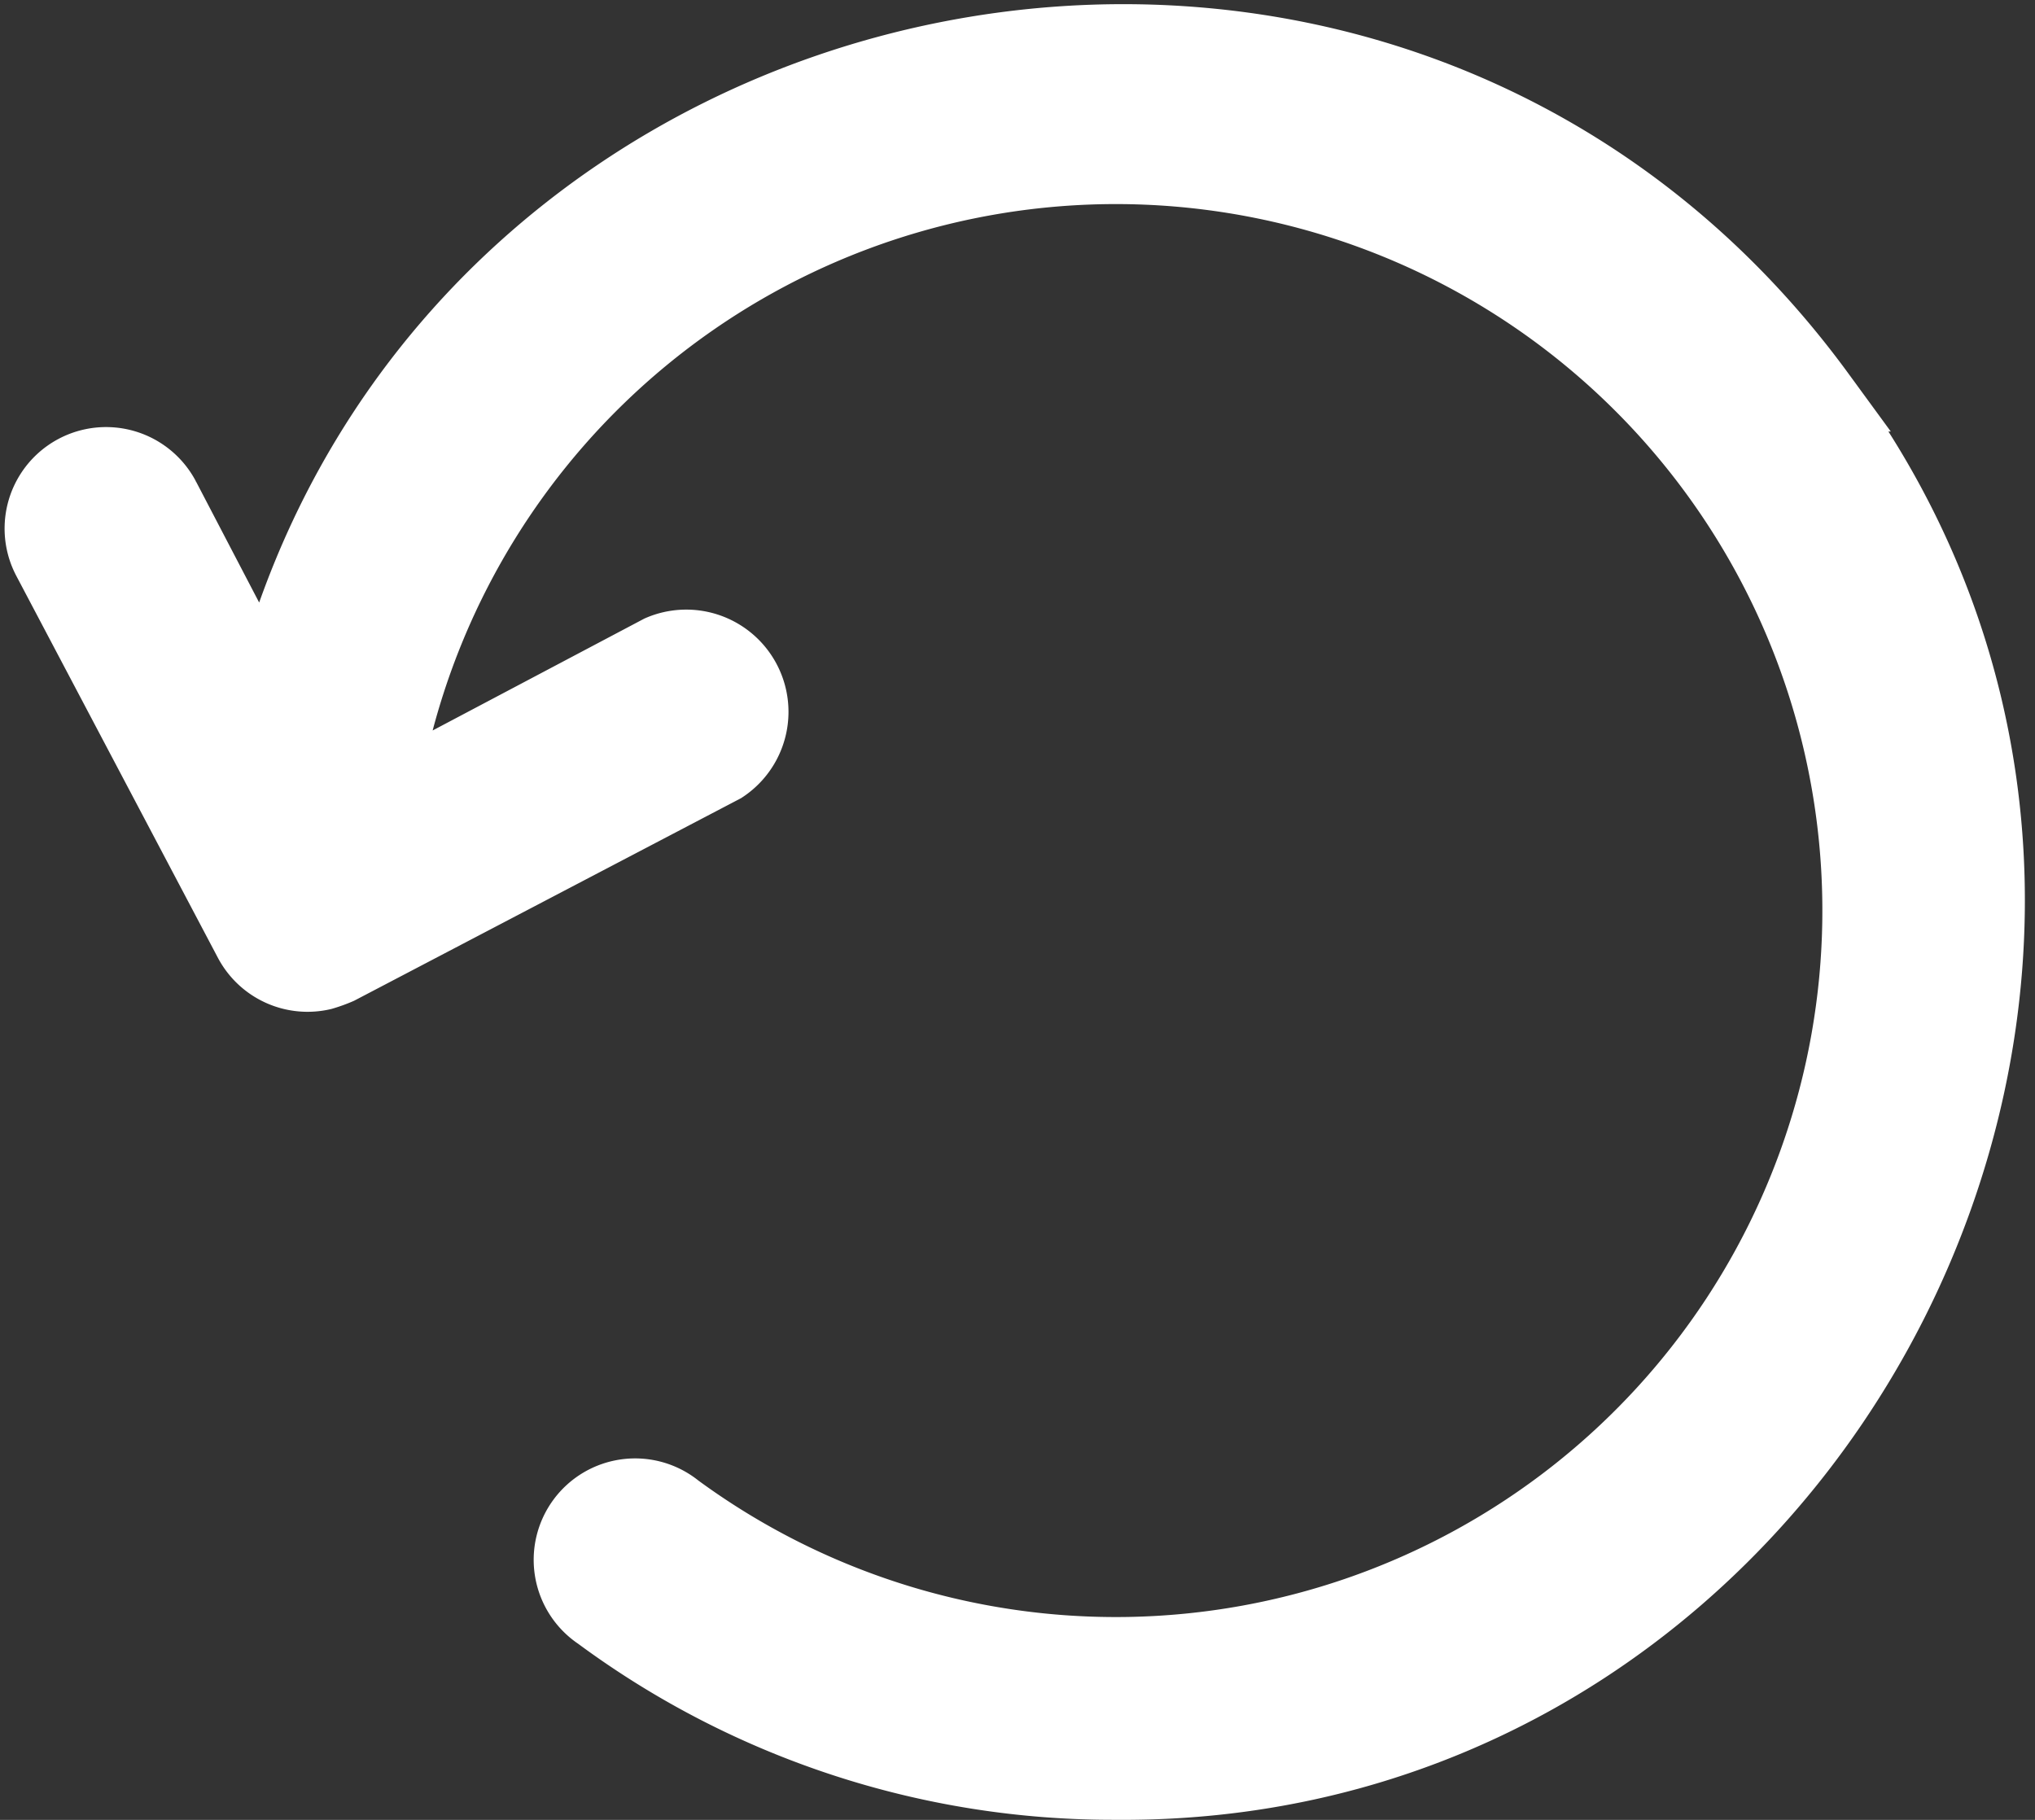 <svg xmlns="http://www.w3.org/2000/svg" width="27.864" height="24.92" viewBox="0 0 27.864 24.92">
  <rect x="0" y="0" width="27.864" height="24.92" fill="#333333" stroke="none"/>
  <g id="Layer_45" data-name="Layer 45" transform="translate(0.563 0.557)" opacity="1">
    <path id="Path_85338" data-name="Path 85338" d="M26.34,10.021C20.364,1.842,7.5,4.521,5.109,14.184l-1.435-2.75a.889.889,0,1,0-1.573.831L4.864,17.5a.889.889,0,0,0,.982.444,1.883,1.883,0,0,0,.222-.08l5.26-2.754a.9.9,0,0,0-.853-1.577L6.655,15.552a10.174,10.174,0,1,1,4.038,9.73A.889.889,0,1,0,9.64,26.712a11.826,11.826,0,0,0,7.068,2.319c9.676.084,15.429-11.276,9.631-19.01Z" transform="translate(-1.998 -5.169)" fill="#fff" stroke="#fff" stroke-width="1"/>
  </g>
</svg>
